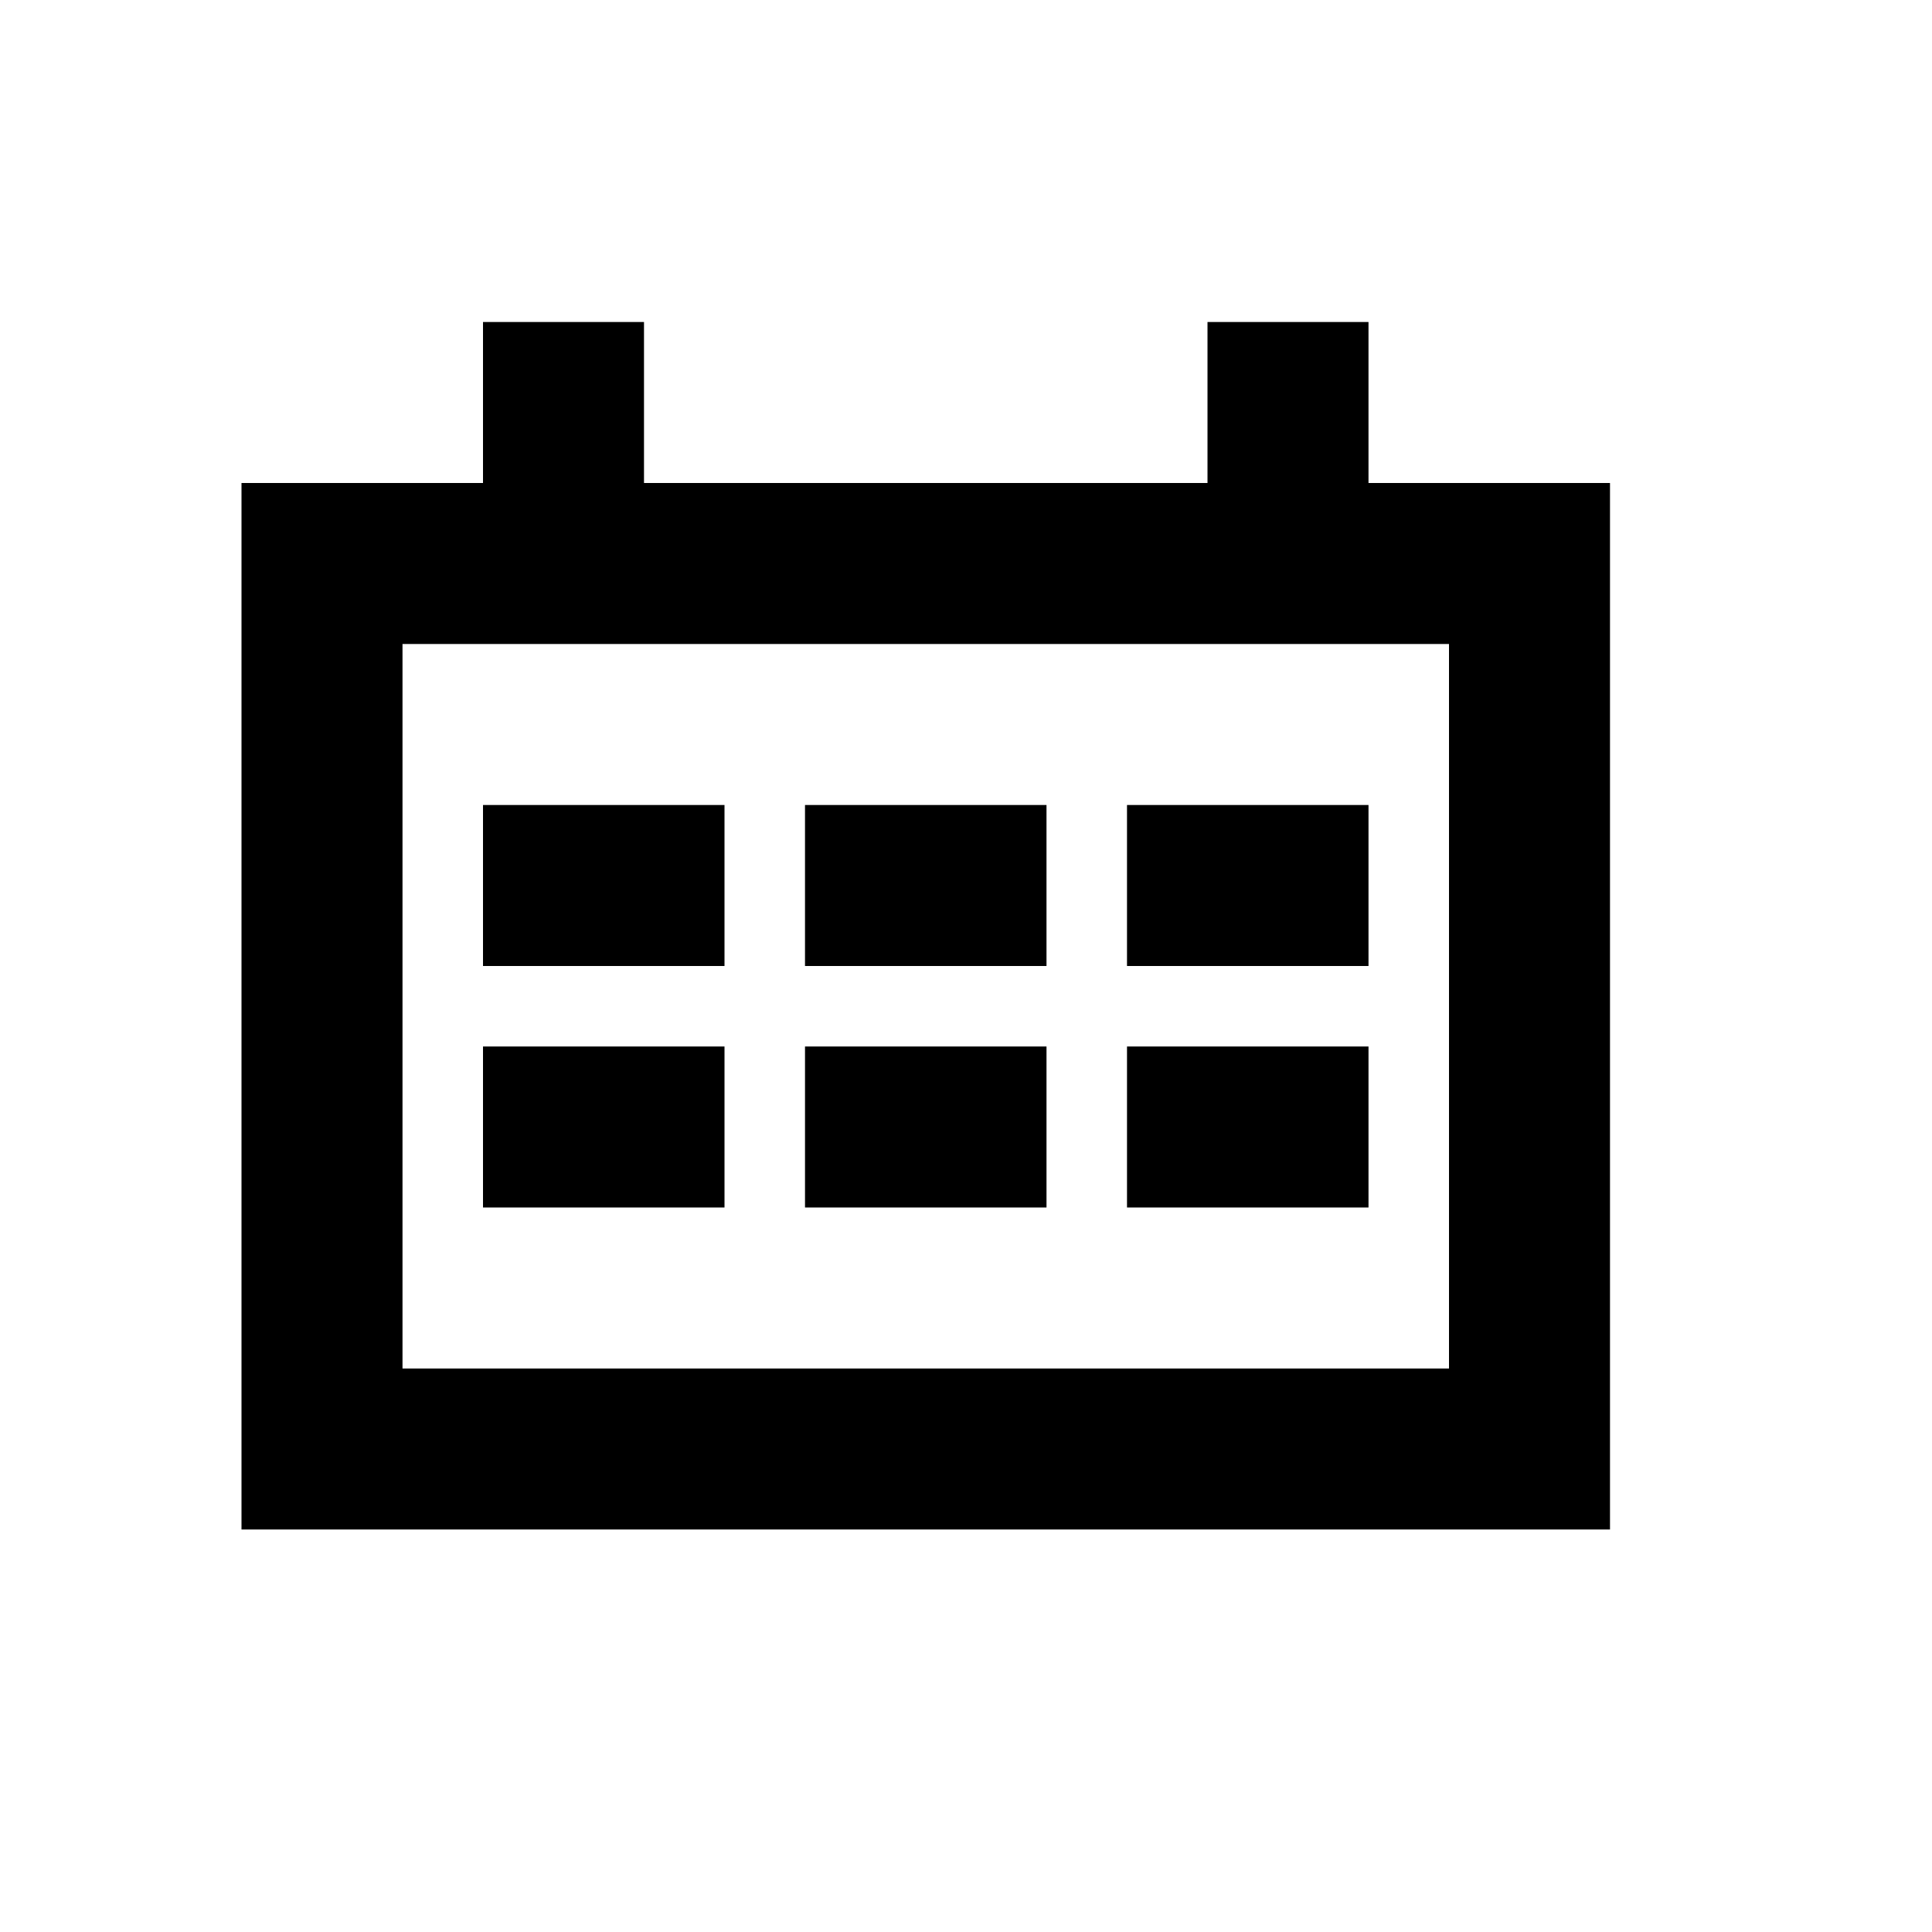 <?xml version="1.0" standalone="no"?><!DOCTYPE svg PUBLIC "-//W3C//DTD SVG 1.1//EN" "http://www.w3.org/Graphics/SVG/1.1/DTD/svg11.dtd"><svg t="1555924033796" class="icon" style="" viewBox="0 0 1024 1024" version="1.1" xmlns="http://www.w3.org/2000/svg" p-id="9377" xmlns:xlink="http://www.w3.org/1999/xlink" width="200" height="200"><defs><style type="text/css"></style></defs><path d="M341.333 170.667v85.333H256V170.667h85.333z m384 0v85.333h-85.333V170.667h85.333z m128 85.333v554.667H128V256h725.333z m-85.333 85.333H213.333v384h554.667V341.333z m-384 85.333v85.333H256v-85.333h128z m170.667 0v85.333h-128v-85.333h128z m170.667 0v85.333h-128v-85.333h128z m-341.333 128v85.333H256v-85.333h128z m170.667 0v85.333h-128v-85.333h128z m170.667 0v85.333h-128v-85.333h128z" p-id="9378"></path></svg>